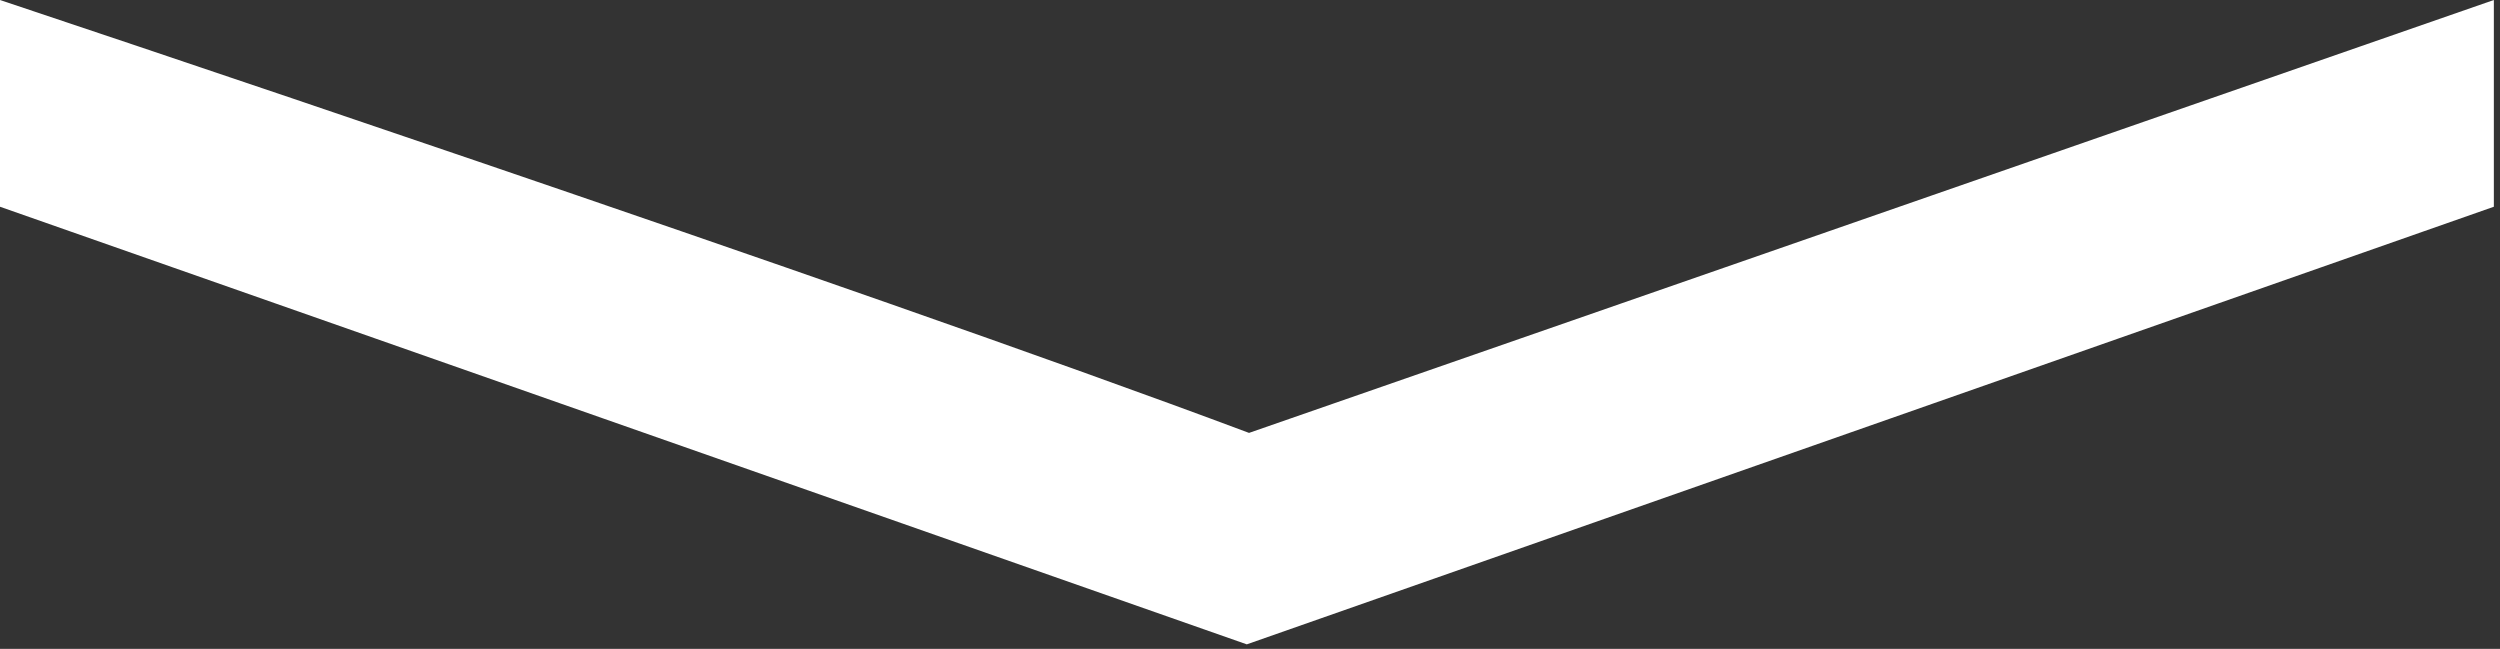 <?xml version="1.0" encoding="UTF-8" standalone="no"?>
<!DOCTYPE svg PUBLIC "-//W3C//DTD SVG 1.1//EN" "http://www.w3.org/Graphics/SVG/1.1/DTD/svg11.dtd">
<svg width="100%" height="100%" viewBox="0 0 393 102" version="1.1" xmlns="http://www.w3.org/2000/svg" xmlns:xlink="http://www.w3.org/1999/xlink" xml:space="preserve" xmlns:serif="http://www.serif.com/" style="fill-rule:evenodd;clip-rule:evenodd;stroke-linejoin:round;stroke-miterlimit:2;">
    <rect x="0" y="0" width="393" height="102" fill="#333333" stroke="none"/>
    <path d="M196.348,68.052l195.685,-68.052l0,32.5l-196.037,68.793l-195.996,-68.793l0,-32.5c0,0 134.555,44.889 196.348,68.052Z" style="fill:#fff;"/>
</svg>
